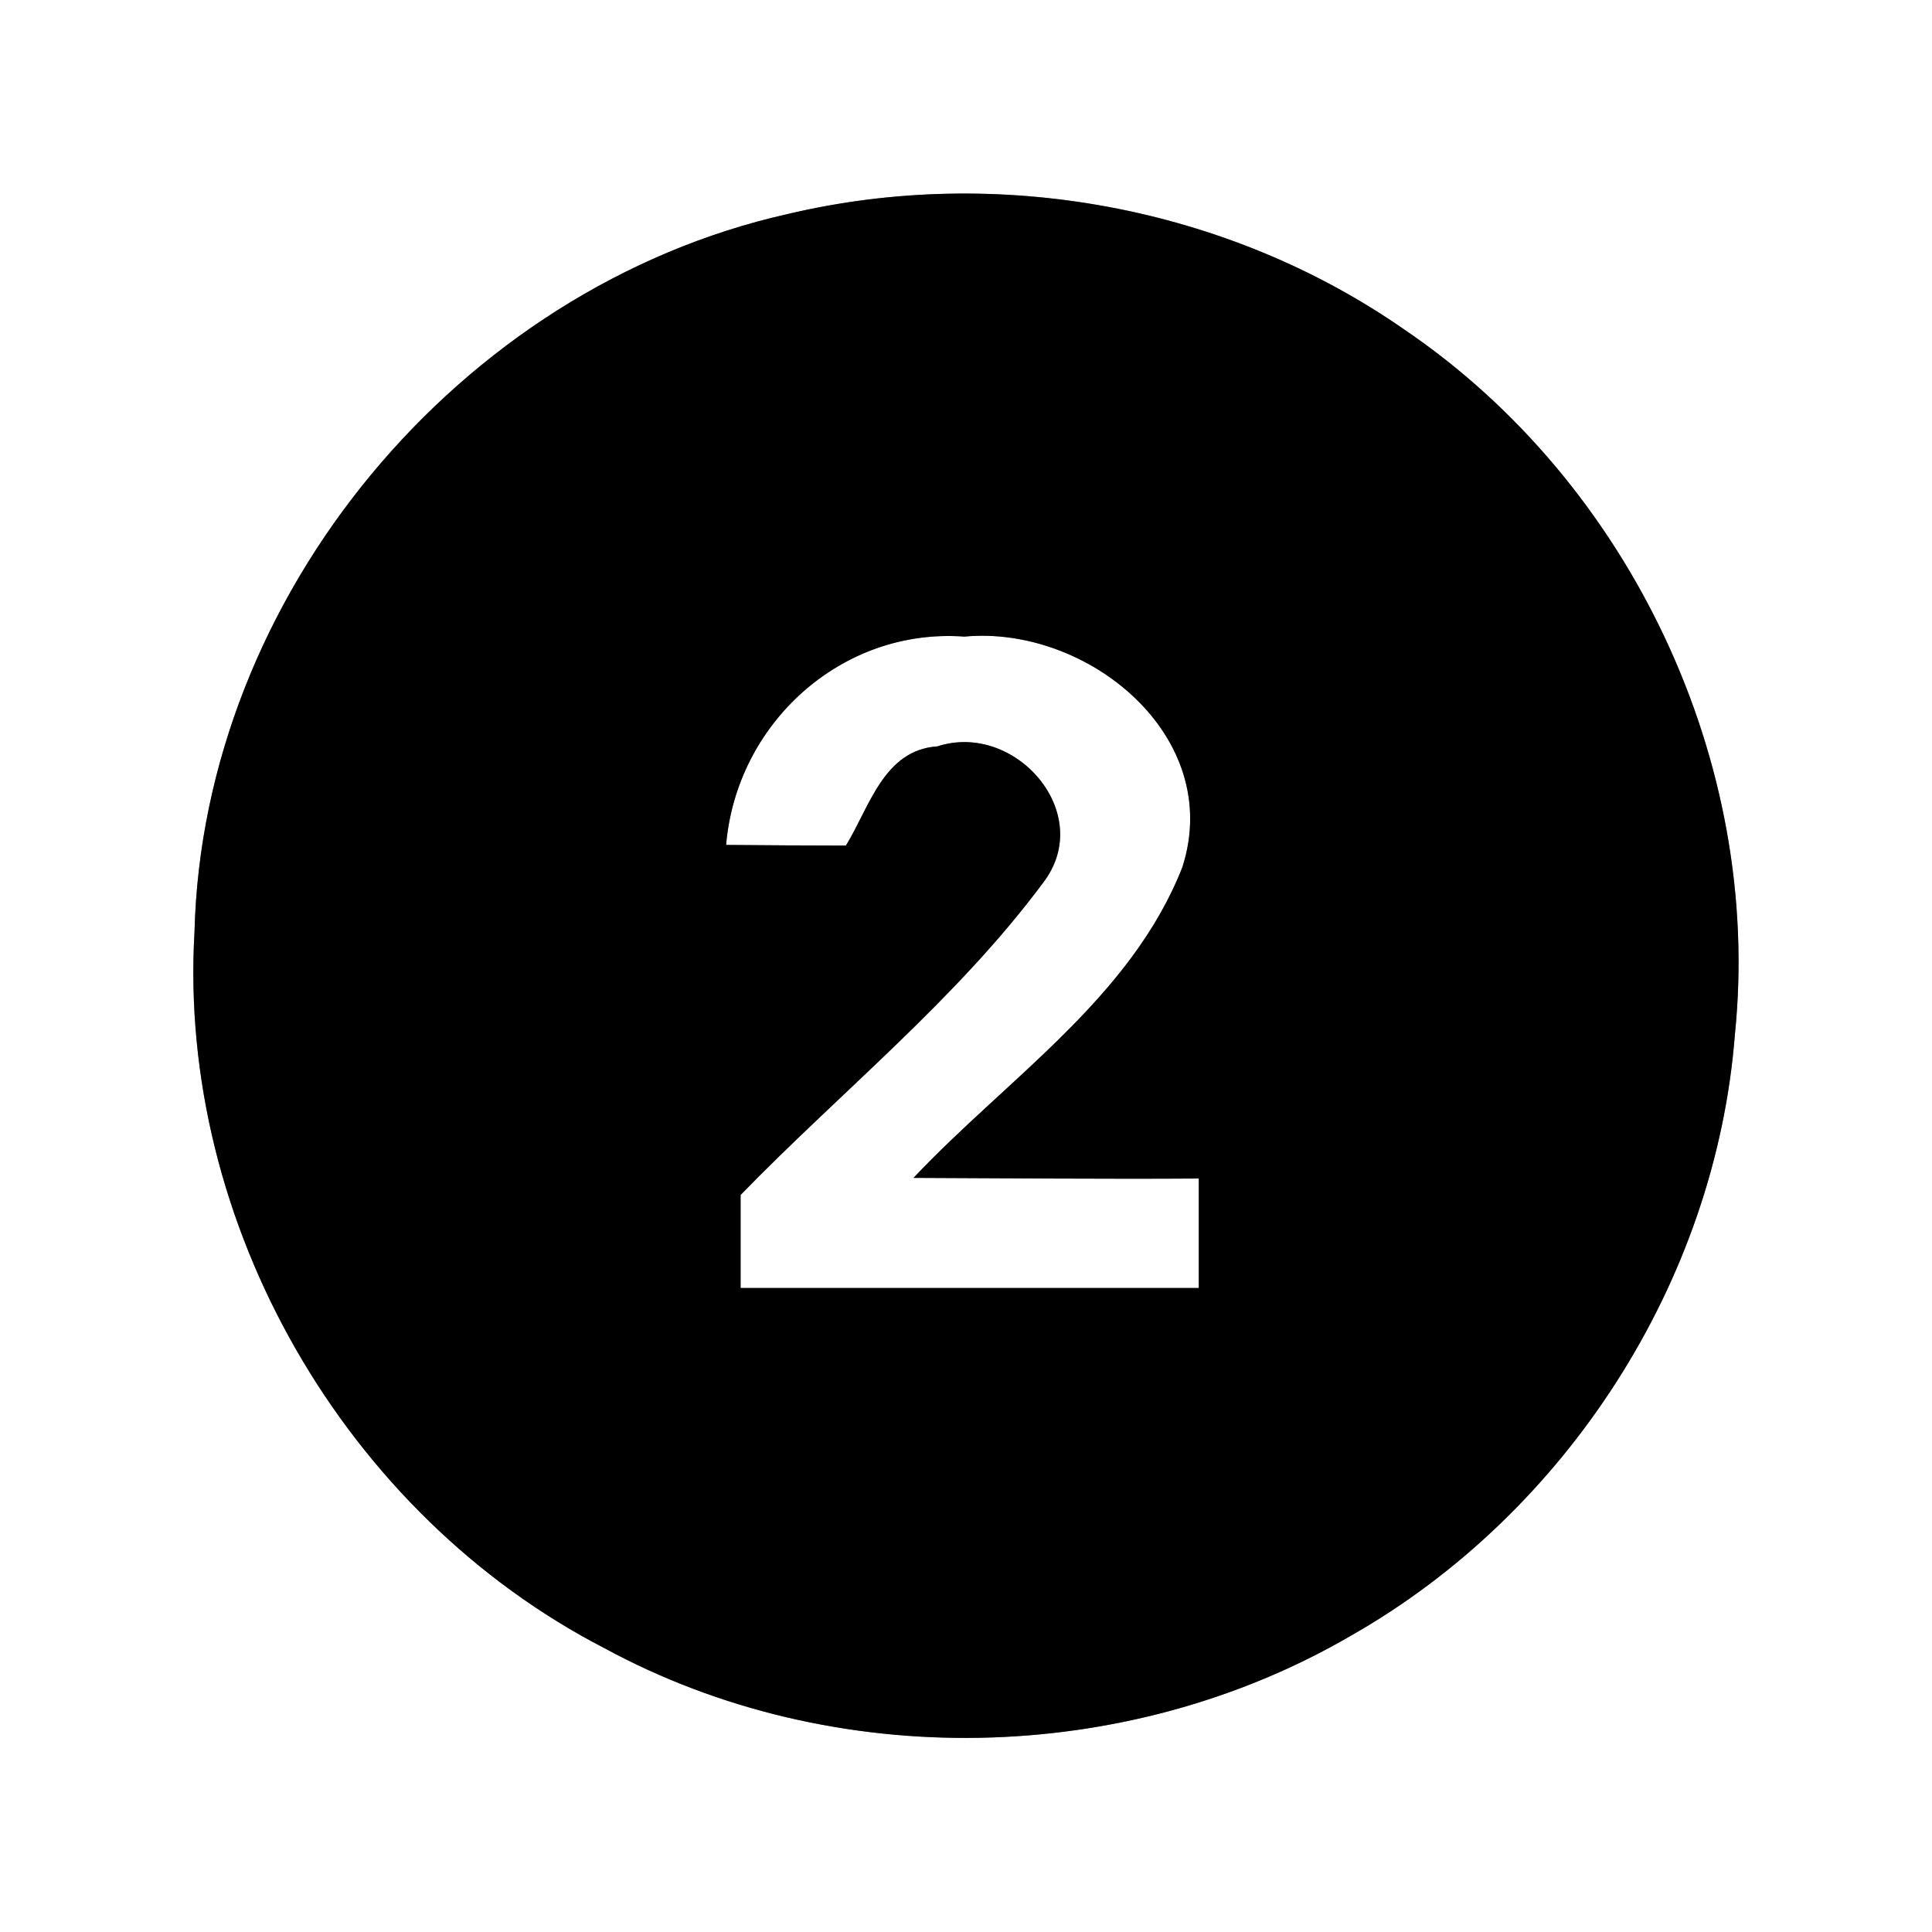 <?xml version="1.0" encoding="UTF-8" ?>
<!DOCTYPE svg PUBLIC "-//W3C//DTD SVG 1.1//EN" "http://www.w3.org/Graphics/SVG/1.1/DTD/svg11.dtd">
<svg width="60pt" height="60pt" viewBox="0 0 60 60" version="1.1" xmlns="http://www.w3.org/2000/svg">
<rect x="0" y="0" width="60" height="60" fill="#808080" stroke="none"/>
<g id="#ffffffff">
<path fill="#ffffff" opacity="1.00" d=" M 0.00 0.00 L 60.00 0.00 L 60.00 60.00 L 0.00 60.00 L 0.00 0.00 M 24.45 6.65 C 14.27 8.94 6.30 18.50 6.04 28.95 C 5.52 38.02 10.73 47.04 18.78 51.19 C 25.89 55.05 34.96 54.87 41.95 50.80 C 48.64 47.00 53.29 39.80 53.88 32.11 C 54.74 23.67 50.62 14.99 43.62 10.24 C 38.11 6.40 30.97 5.10 24.45 6.65 Z" />
<path fill="#ffffff" opacity="1.00" d=" M 22.55 26.24 C 22.87 22.47 26.13 19.49 29.95 19.77 C 33.77 19.41 38.03 22.86 36.72 26.93 C 35.13 30.99 31.27 33.50 28.37 36.58 C 31.32 36.59 34.28 36.62 37.23 36.60 C 37.23 37.45 37.23 39.15 37.23 40.00 C 32.49 40.00 27.74 40.00 23.00 40.00 C 23.00 39.28 23.00 37.83 23.00 37.11 C 26.13 33.89 29.70 31.04 32.39 27.42 C 34.05 25.27 31.53 22.39 29.11 23.18 C 27.44 23.29 27.00 25.08 26.27 26.26 C 25.34 26.26 23.48 26.25 22.55 26.24 Z" />
</g>
<g id="#000000ff">
<path fill="#000000" opacity="1.00" d=" M 24.45 6.65 C 30.97 5.10 38.11 6.40 43.62 10.24 C 50.62 14.99 54.74 23.67 53.88 32.11 C 53.29 39.80 48.64 47.00 41.95 50.80 C 34.96 54.87 25.89 55.05 18.78 51.19 C 10.73 47.04 5.52 38.02 6.04 28.95 C 6.30 18.50 14.27 8.94 24.45 6.65 M 22.55 26.24 C 23.48 26.25 25.34 26.26 26.27 26.26 C 27.00 25.08 27.44 23.29 29.11 23.18 C 31.53 22.39 34.05 25.27 32.39 27.42 C 29.70 31.04 26.13 33.89 23.00 37.11 C 23.00 37.83 23.00 39.28 23.00 40.00 C 27.74 40.00 32.49 40.00 37.23 40.00 C 37.23 39.15 37.23 37.45 37.23 36.60 C 34.28 36.62 31.32 36.59 28.37 36.58 C 31.27 33.50 35.13 30.99 36.72 26.93 C 38.03 22.86 33.77 19.41 29.95 19.77 C 26.13 19.49 22.87 22.47 22.55 26.24 Z" />
</g>
</svg>
